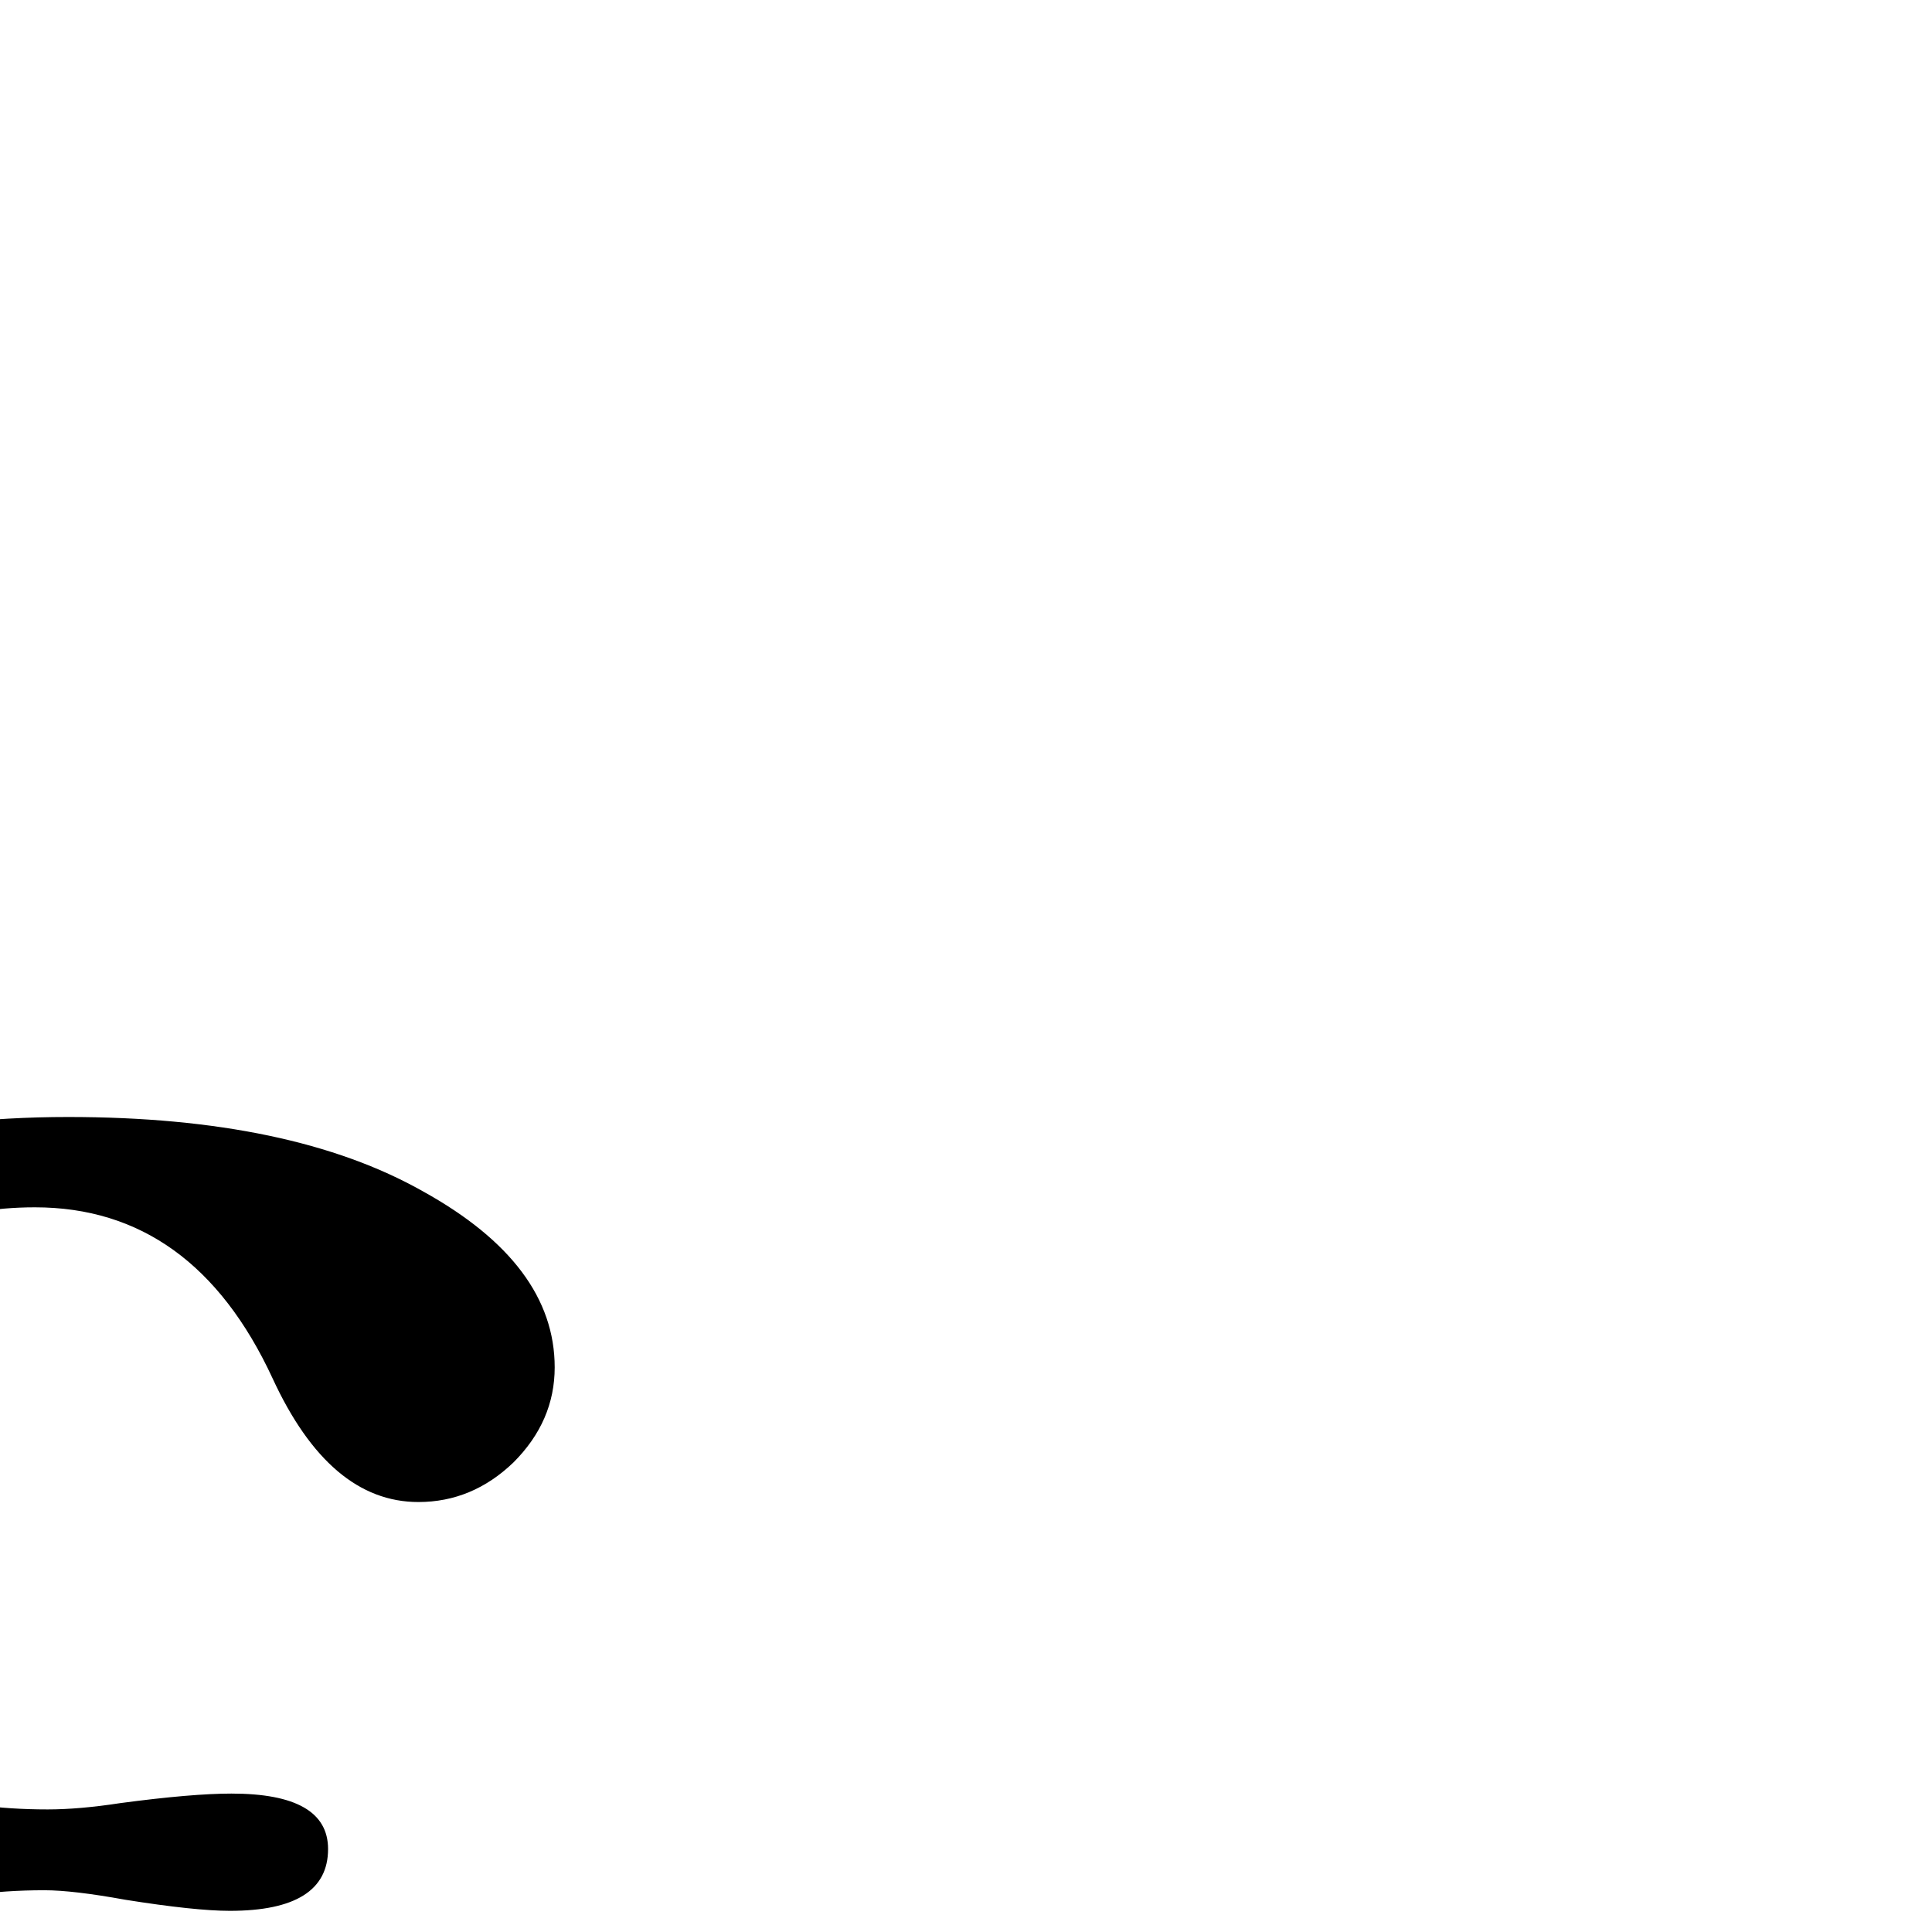 <?xml version="1.0" encoding="UTF-8" standalone="no"?>
<svg
   width="400"
   height="400"
   version="1.1"
   id="svg1"
   sodipodi:docname="epsilon.svg"
   inkscape:version="1.3.2 (091e20ef0f, 2023-11-25, custom)"
   xmlns:inkscape="http://www.inkscape.org/namespaces/inkscape"
   xmlns:sodipodi="http://sodipodi.sourceforge.net/DTD/sodipodi-0.dtd"
   xmlns="http://www.w3.org/2000/svg"
   xmlns:svg="http://www.w3.org/2000/svg">
  <defs
     id="defs1" />
  <sodipodi:namedview
     id="namedview1"
     pagecolor="#505050"
     bordercolor="#ffffff"
     borderopacity="1"
     inkscape:showpageshadow="0"
     inkscape:pageopacity="0"
     inkscape:pagecheckerboard="1"
     inkscape:deskcolor="#505050"
     inkscape:zoom="0.5325"
     inkscape:cx="220.65728"
     inkscape:cy="21.596244"
     inkscape:window-width="1876"
     inkscape:window-height="1001"
     inkscape:window-x="0"
     inkscape:window-y="0"
     inkscape:window-maximized="1"
     inkscape:current-layer="svg1" />
  <path
     d="m -40.654,381.509 q -64.625,-22.964 -64.625,-69.546 0,-36.742 34.118,-58.721 34.445,-21.979 85.293,-21.979 46.255,0 73.482,15.419 27.229,15.09 27.229,36.414 0,11.154 -8.535,19.683 -8.525,8.201 -19.683,8.201 -18.371,0 -30.182,-25.587 -16.402,-35.43 -49.208,-35.43 -25.915,0 -42.646,17.059 -16.731,17.058 -16.731,47.567 0,60.033 62.002,60.033 6.56,0 15.09,-1.312 14.763,-1.967 22.964,-1.967 20.01,0 20.01,11.482 0,12.794 -20.34,12.794 -7.215,0 -21.652,-2.297 -10.826,-1.967 -16.731,-1.967 -65.61,0 -65.61,66.922 0,32.477 17.387,52.489 17.387,19.683 48.551,19.683 39.038,0 51.832,-40.35 6.56,-21.324 14.434,-29.525 8.202,-8.201 21.652,-8.201 11.154,0 20.01,8.201 9.19,7.873 9.19,20.34 0,29.853 -33.461,49.535 -33.461,19.355 -81.029,19.355 -52.159,0 -92.837,-24.932 -40.35,-24.932 -40.35,-66.594 0,-52.159 80.372,-76.764 z"
     id="path1"
     style="stroke-width:1.771" />
</svg>

